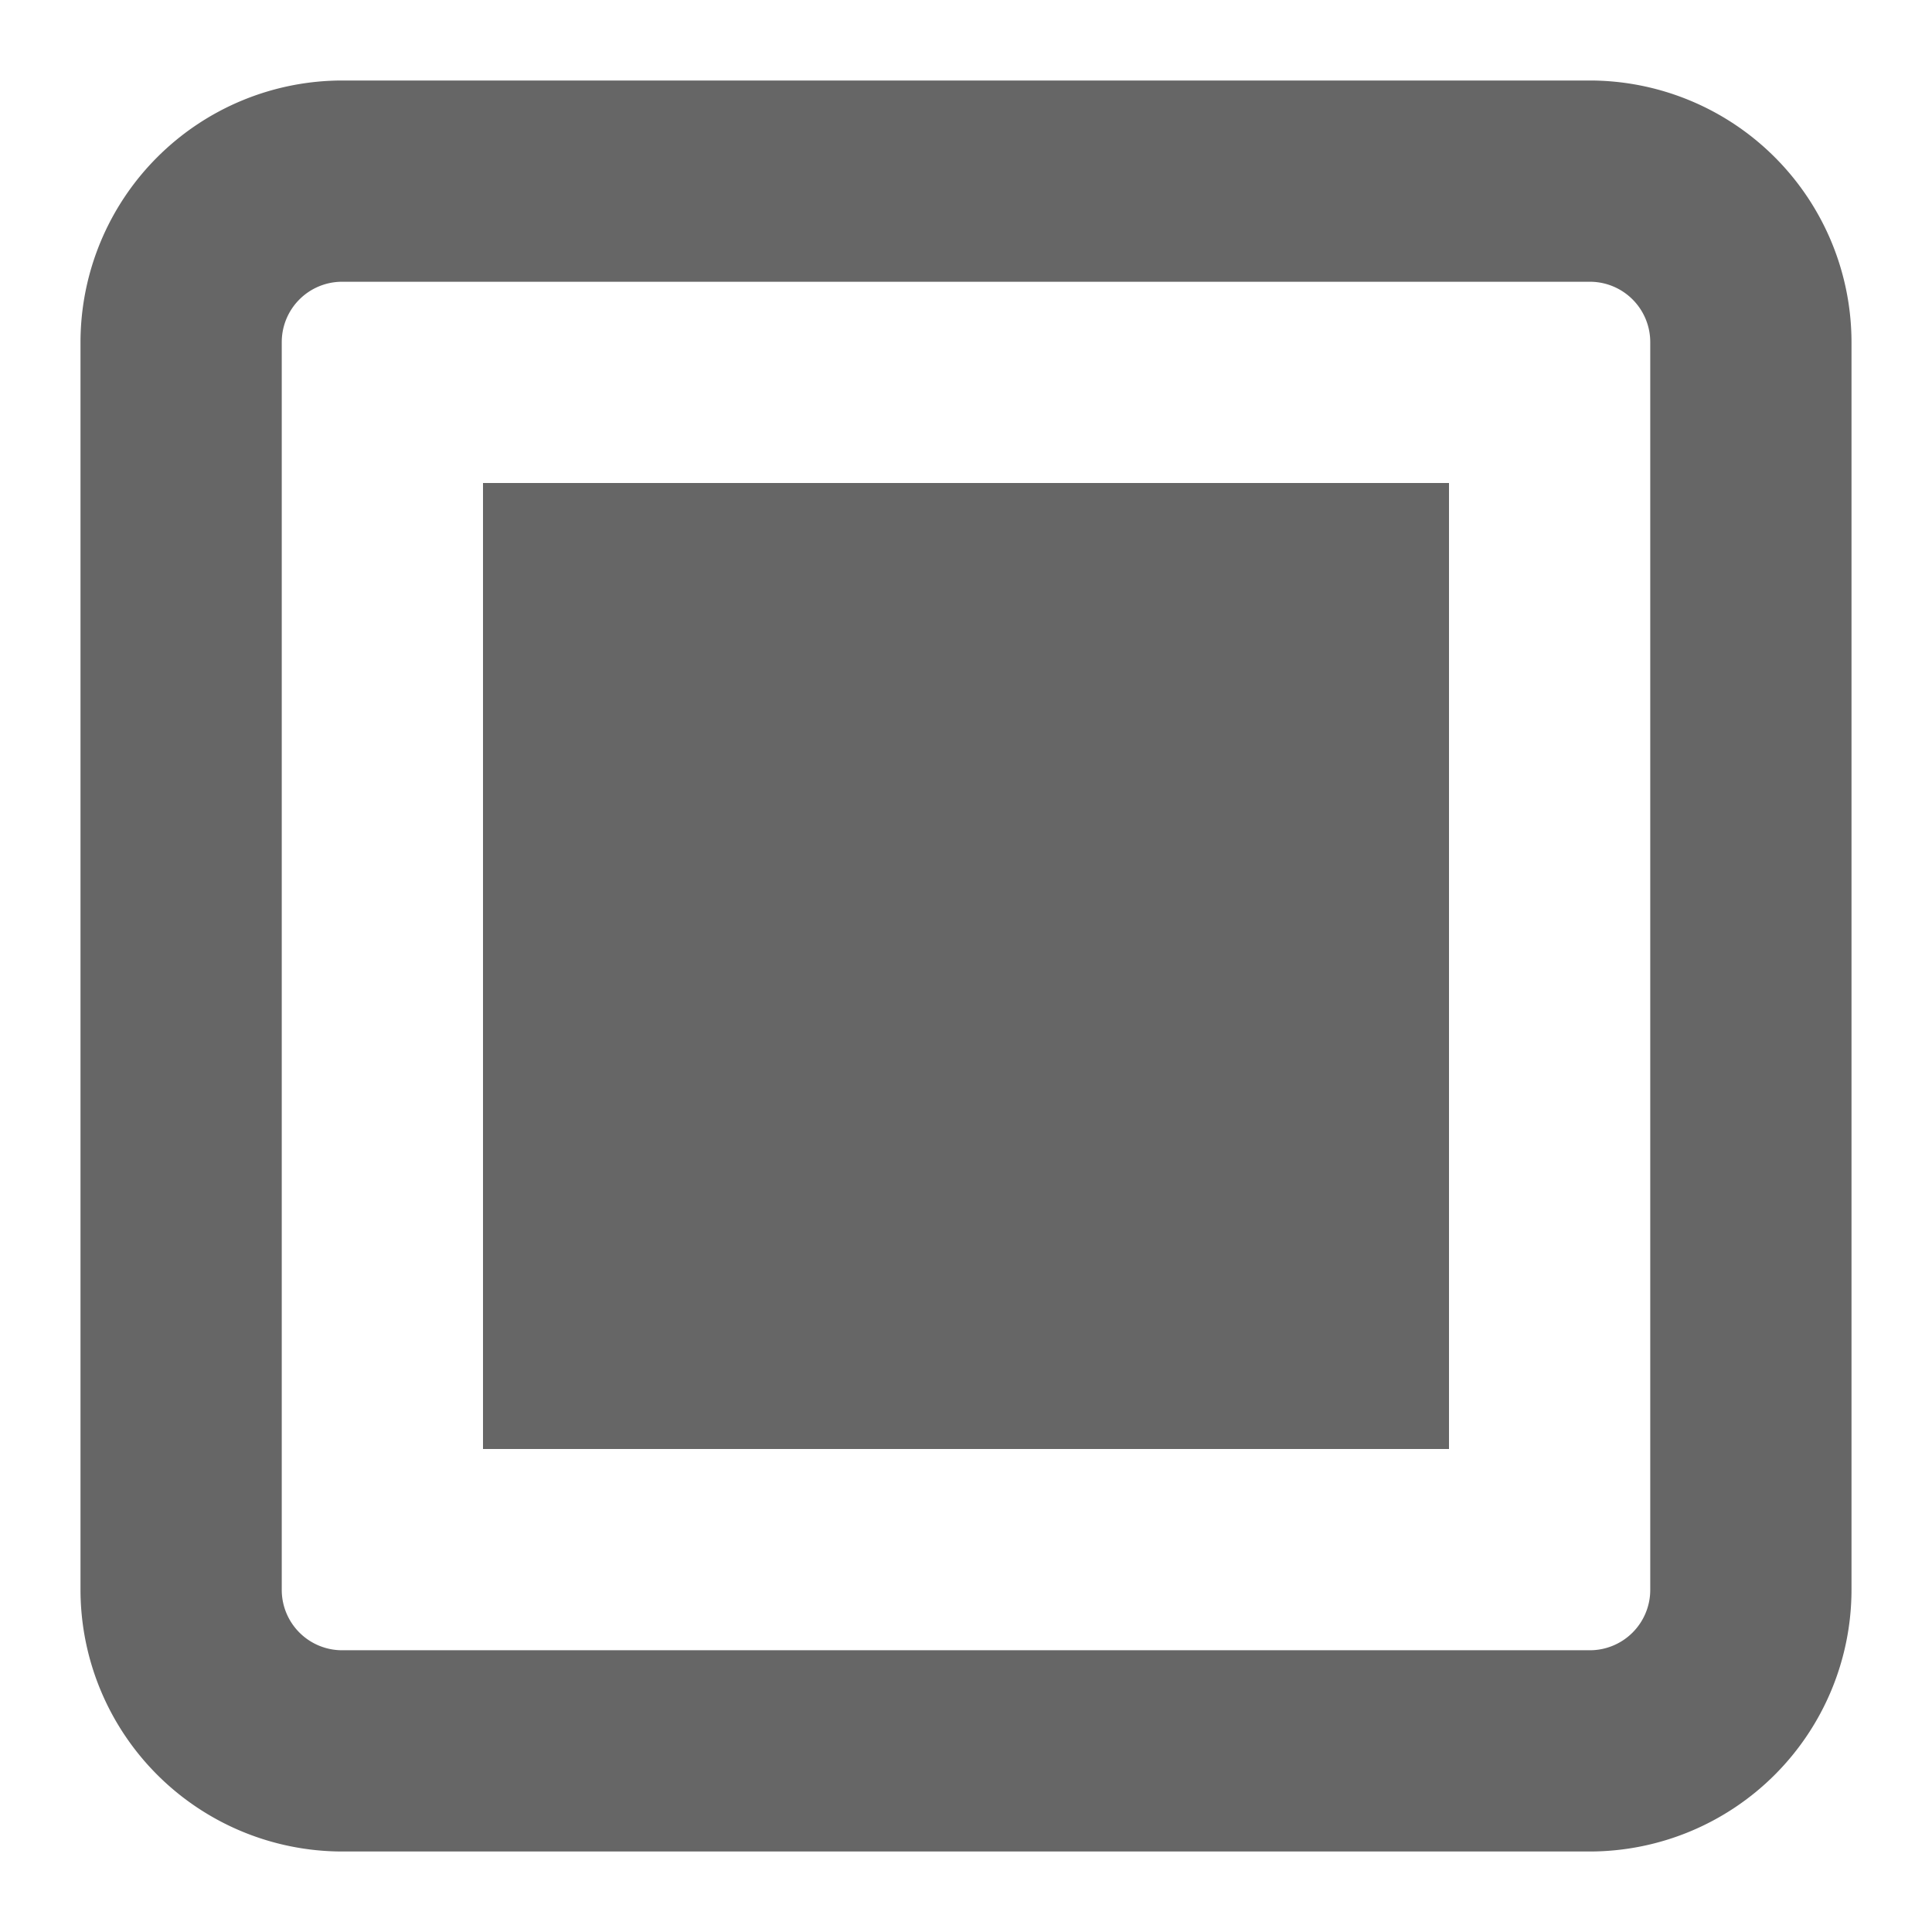 <svg width="24" height="24" xmlns="http://www.w3.org/2000/svg"><path fill="#666" d="M6 18h12V6H6v12zm14.5 1.75a.75.75 0 0 1-.75.75H4.25a.75.75 0 0 1-.75-.75V4.25a.75.75 0 0 1 .75-.75h15.5a.75.75 0 0 1 .75.75v15.5zM19.75 1H4.25A3.254 3.254 0 0 0 1 4.25v15.5A3.254 3.254 0 0 0 4.25 23h15.5A3.254 3.254 0 0 0 23 19.75V4.25A3.254 3.254 0 0 0 19.75 1z"/></svg>
